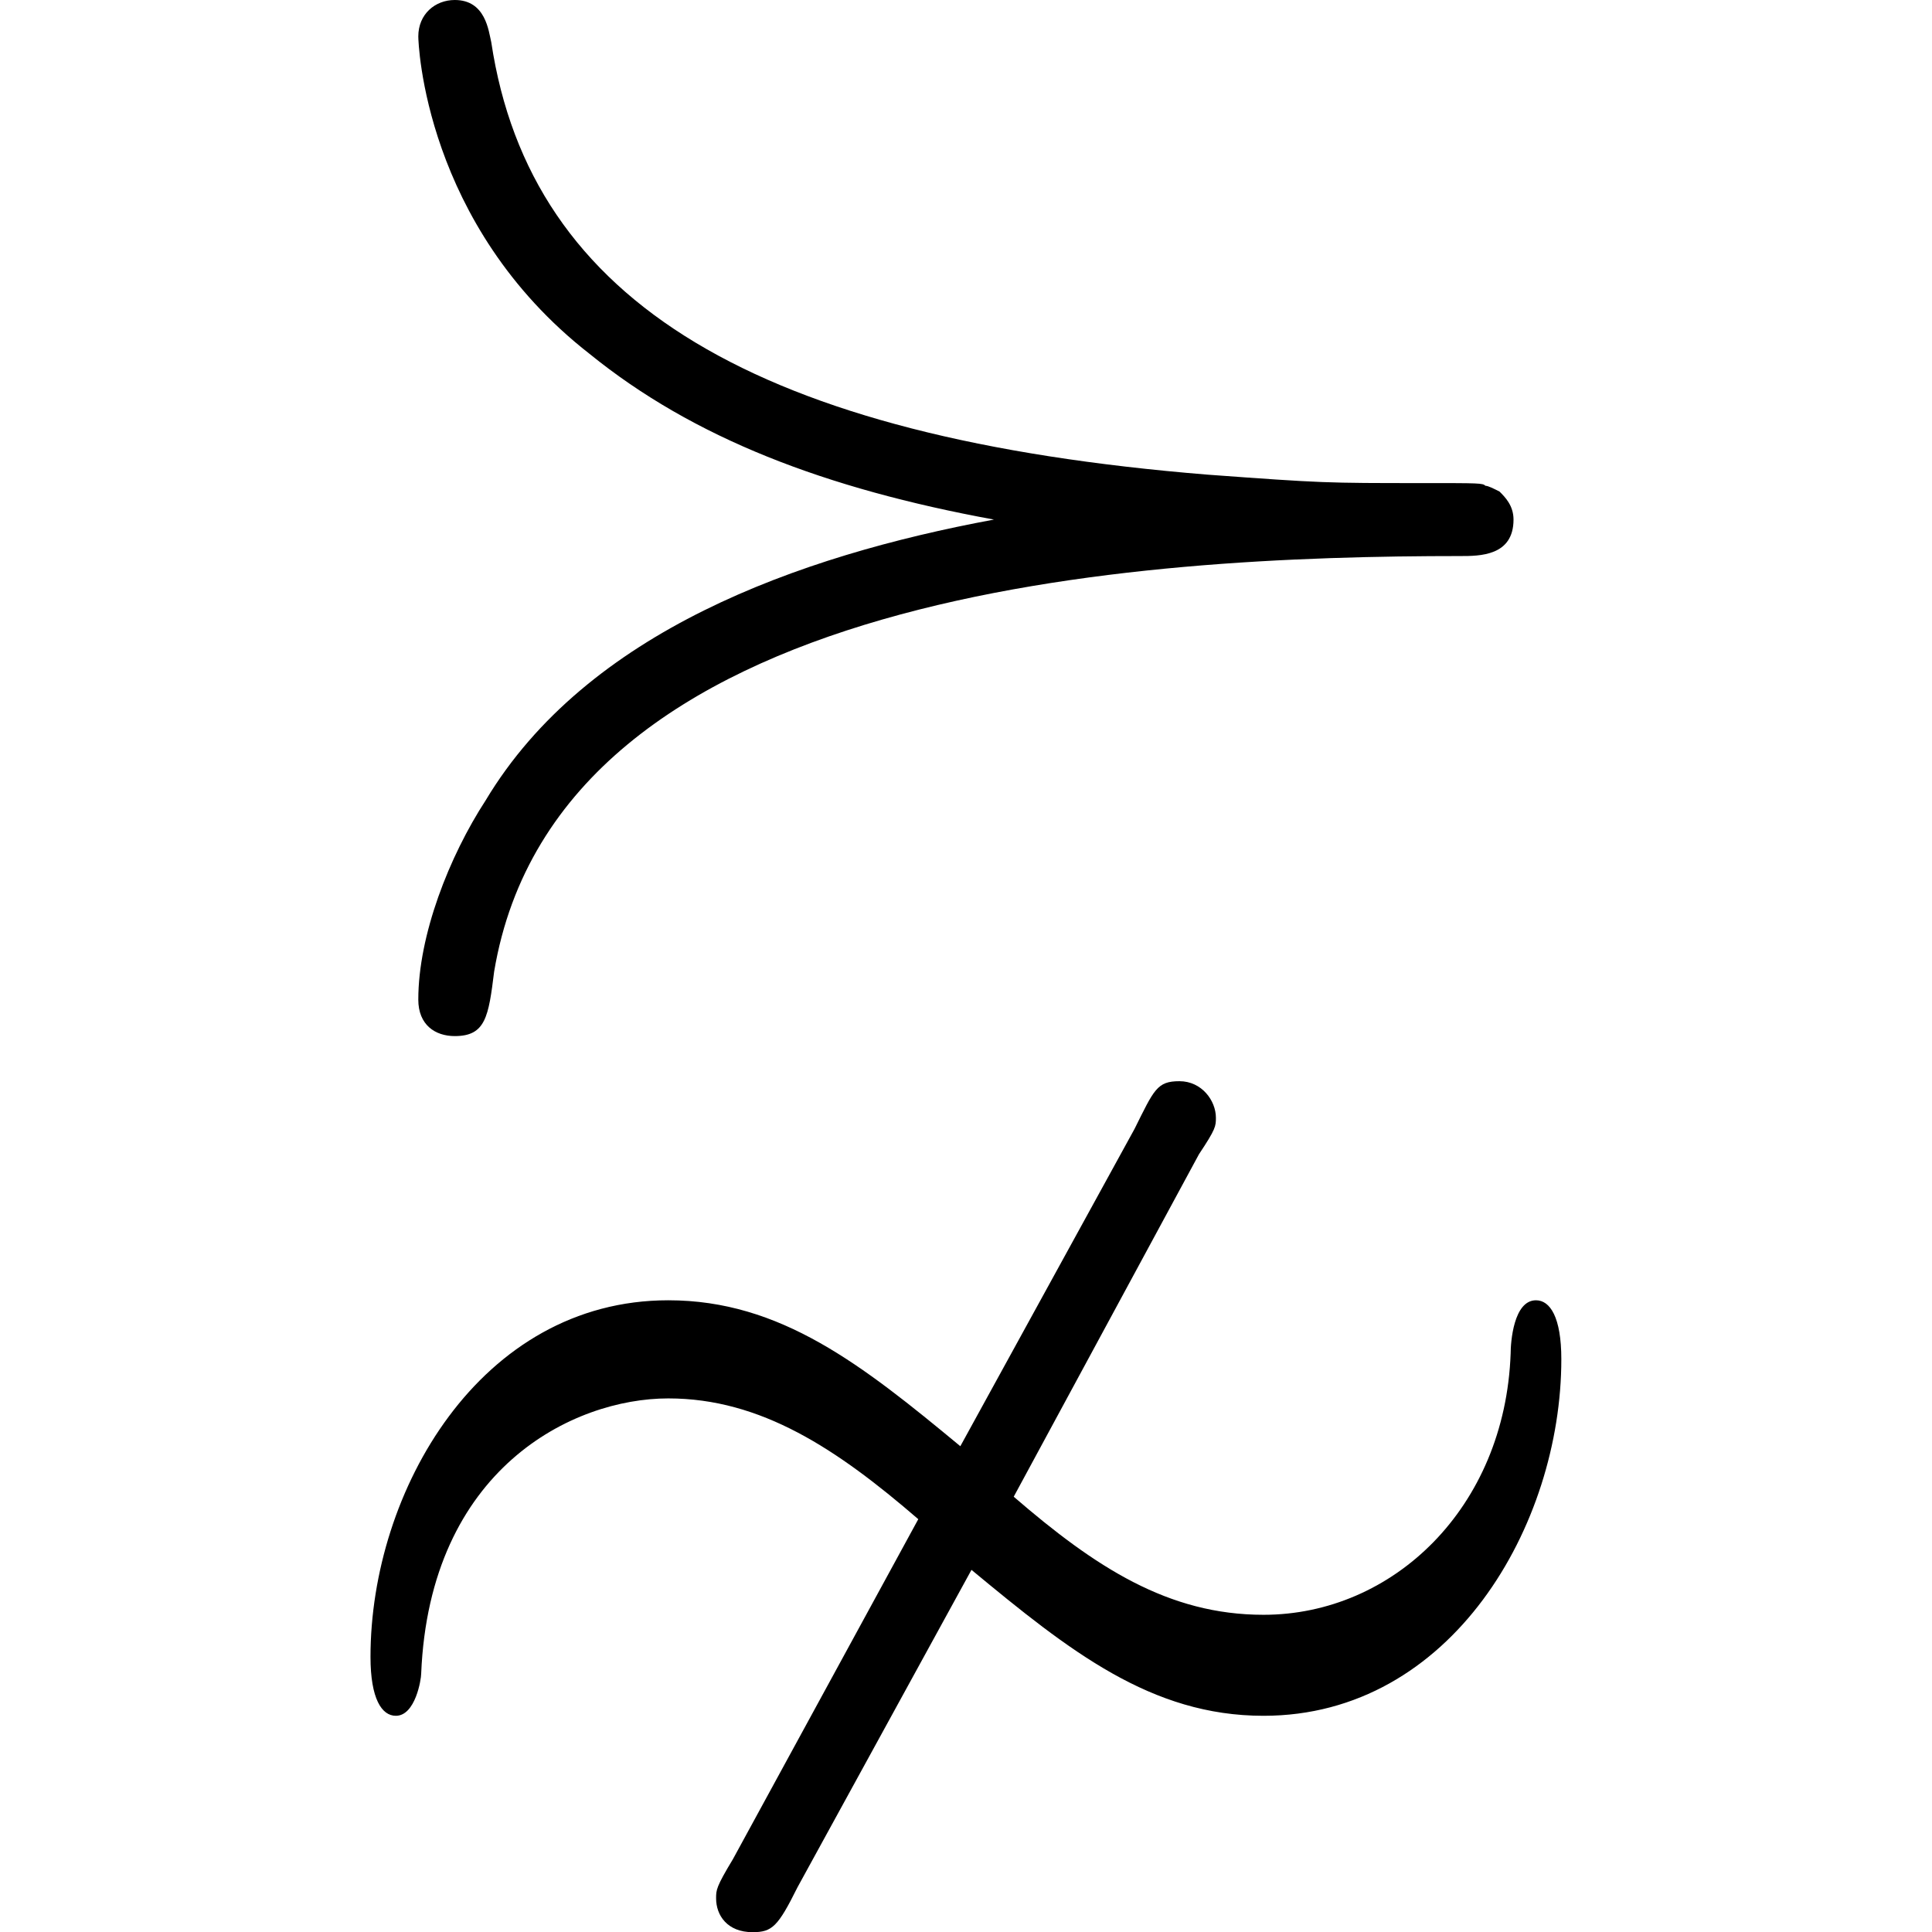 <?xml version="1.0" encoding="UTF-8" standalone="no"?>
<svg
   xmlns:dc="http://purl.org/dc/elements/1.1/"
   xmlns:cc="http://creativecommons.org/ns#"
   xmlns:rdf="http://www.w3.org/1999/02/22-rdf-syntax-ns#"
   xmlns:svg="http://www.w3.org/2000/svg"
   xmlns="http://www.w3.org/2000/svg"
   xmlns:xlink="http://www.w3.org/1999/xlink"
   xmlns:sodipodi="http://sodipodi.sourceforge.net/DTD/sodipodi-0.dtd"
   xmlns:inkscape="http://www.inkscape.org/namespaces/inkscape"
   sodipodi:docname="temp.svg"
   id="svg17"
   version="1.1"
   viewBox="0 0 6.625 10.75"
   height="64px"
   width="64px">
  <sodipodi:namedview
     id="namedview19"
     inkscape:window-height="480"
     inkscape:window-width="640"
     inkscape:pageshadow="2"
     inkscape:pageopacity="0"
     guidetolerance="10"
     gridtolerance="10"
     objecttolerance="10"
     borderopacity="1"
     bordercolor="#666666"
     pagecolor="#ffffff" />
  <defs
     id="defs10">
    <g
       id="g8">
      <symbol
         id="glyph0-0"
         overflow="visible">
        <path
           id="path2"
           d=""
           style="stroke:none" />
      </symbol>
      <symbol
         id="glyph0-1"
         overflow="visible">
        <path
           id="path5"
           d="m 3.906,1.438 c 0.547,0.453 1,0.812 1.625,0.812 C 6.578,2.25 7.188,1.188 7.188,0.266 7.188,0.031 7.125,-0.062 7.047,-0.062 6.922,-0.062 6.906,0.172 6.906,0.234 6.875,1.094 6.25,1.688 5.531,1.688 5,1.688 4.594,1.422 4.141,1.031 L 5.172,-0.875 c 0.094,-0.141 0.094,-0.156 0.094,-0.203 0,-0.094 -0.078,-0.203 -0.203,-0.203 -0.125,0 -0.141,0.047 -0.25,0.266 L 3.844,0.75 c -0.547,-0.453 -1,-0.812 -1.625,-0.812 C 1.172,-0.062 0.562,1 0.562,1.922 0.562,2.156 0.625,2.25 0.703,2.25 0.812,2.25 0.844,2.047 0.844,2.016 0.891,0.875 1.688,0.484 2.219,0.484 c 0.516,0 0.938,0.281 1.391,0.672 l -1.031,1.891 c -0.094,0.156 -0.094,0.172 -0.094,0.219 0,0.094 0.062,0.188 0.203,0.188 0.109,0 0.141,-0.031 0.25,-0.25 z m 0.125,-5.844 c -1.094,0.203 -2.266,0.625 -2.828,1.562 -0.203,0.312 -0.375,0.75 -0.375,1.109 0,0.141 0.094,0.203 0.203,0.203 0.172,0 0.188,-0.109 0.219,-0.359 0.359,-2.141 3.609,-2.312 5.375,-2.312 0.109,0 0.297,0 0.297,-0.203 0,-0.078 -0.047,-0.125 -0.078,-0.156 C 6.812,-4.578 6.781,-4.594 6.766,-4.594 6.75,-4.609 6.734,-4.609 6.422,-4.609 c -0.547,0 -0.562,0 -1.203,-0.047 C 2.719,-4.859 1.453,-5.609 1.234,-7.062 1.219,-7.125 1.203,-7.297 1.031,-7.297 c -0.109,0 -0.203,0.078 -0.203,0.203 0,0.031 0.031,1.047 0.953,1.766 0.578,0.469 1.312,0.75 2.25,0.922 z m 0,0"
           style="stroke:none" />
      </symbol>
    </g>
  </defs>
  <g
     transform="translate(-149.275,-127.468)"
     id="surface1">
    <g
       id="g14"
       style="fill:#000000;fill-opacity:1">
      <use
         height="100%"
         width="100%"
         id="use12"
         y="134.765"
         x="148.712"
         xlink:href="#glyph0-1" />
    </g>
  </g>
</svg>
